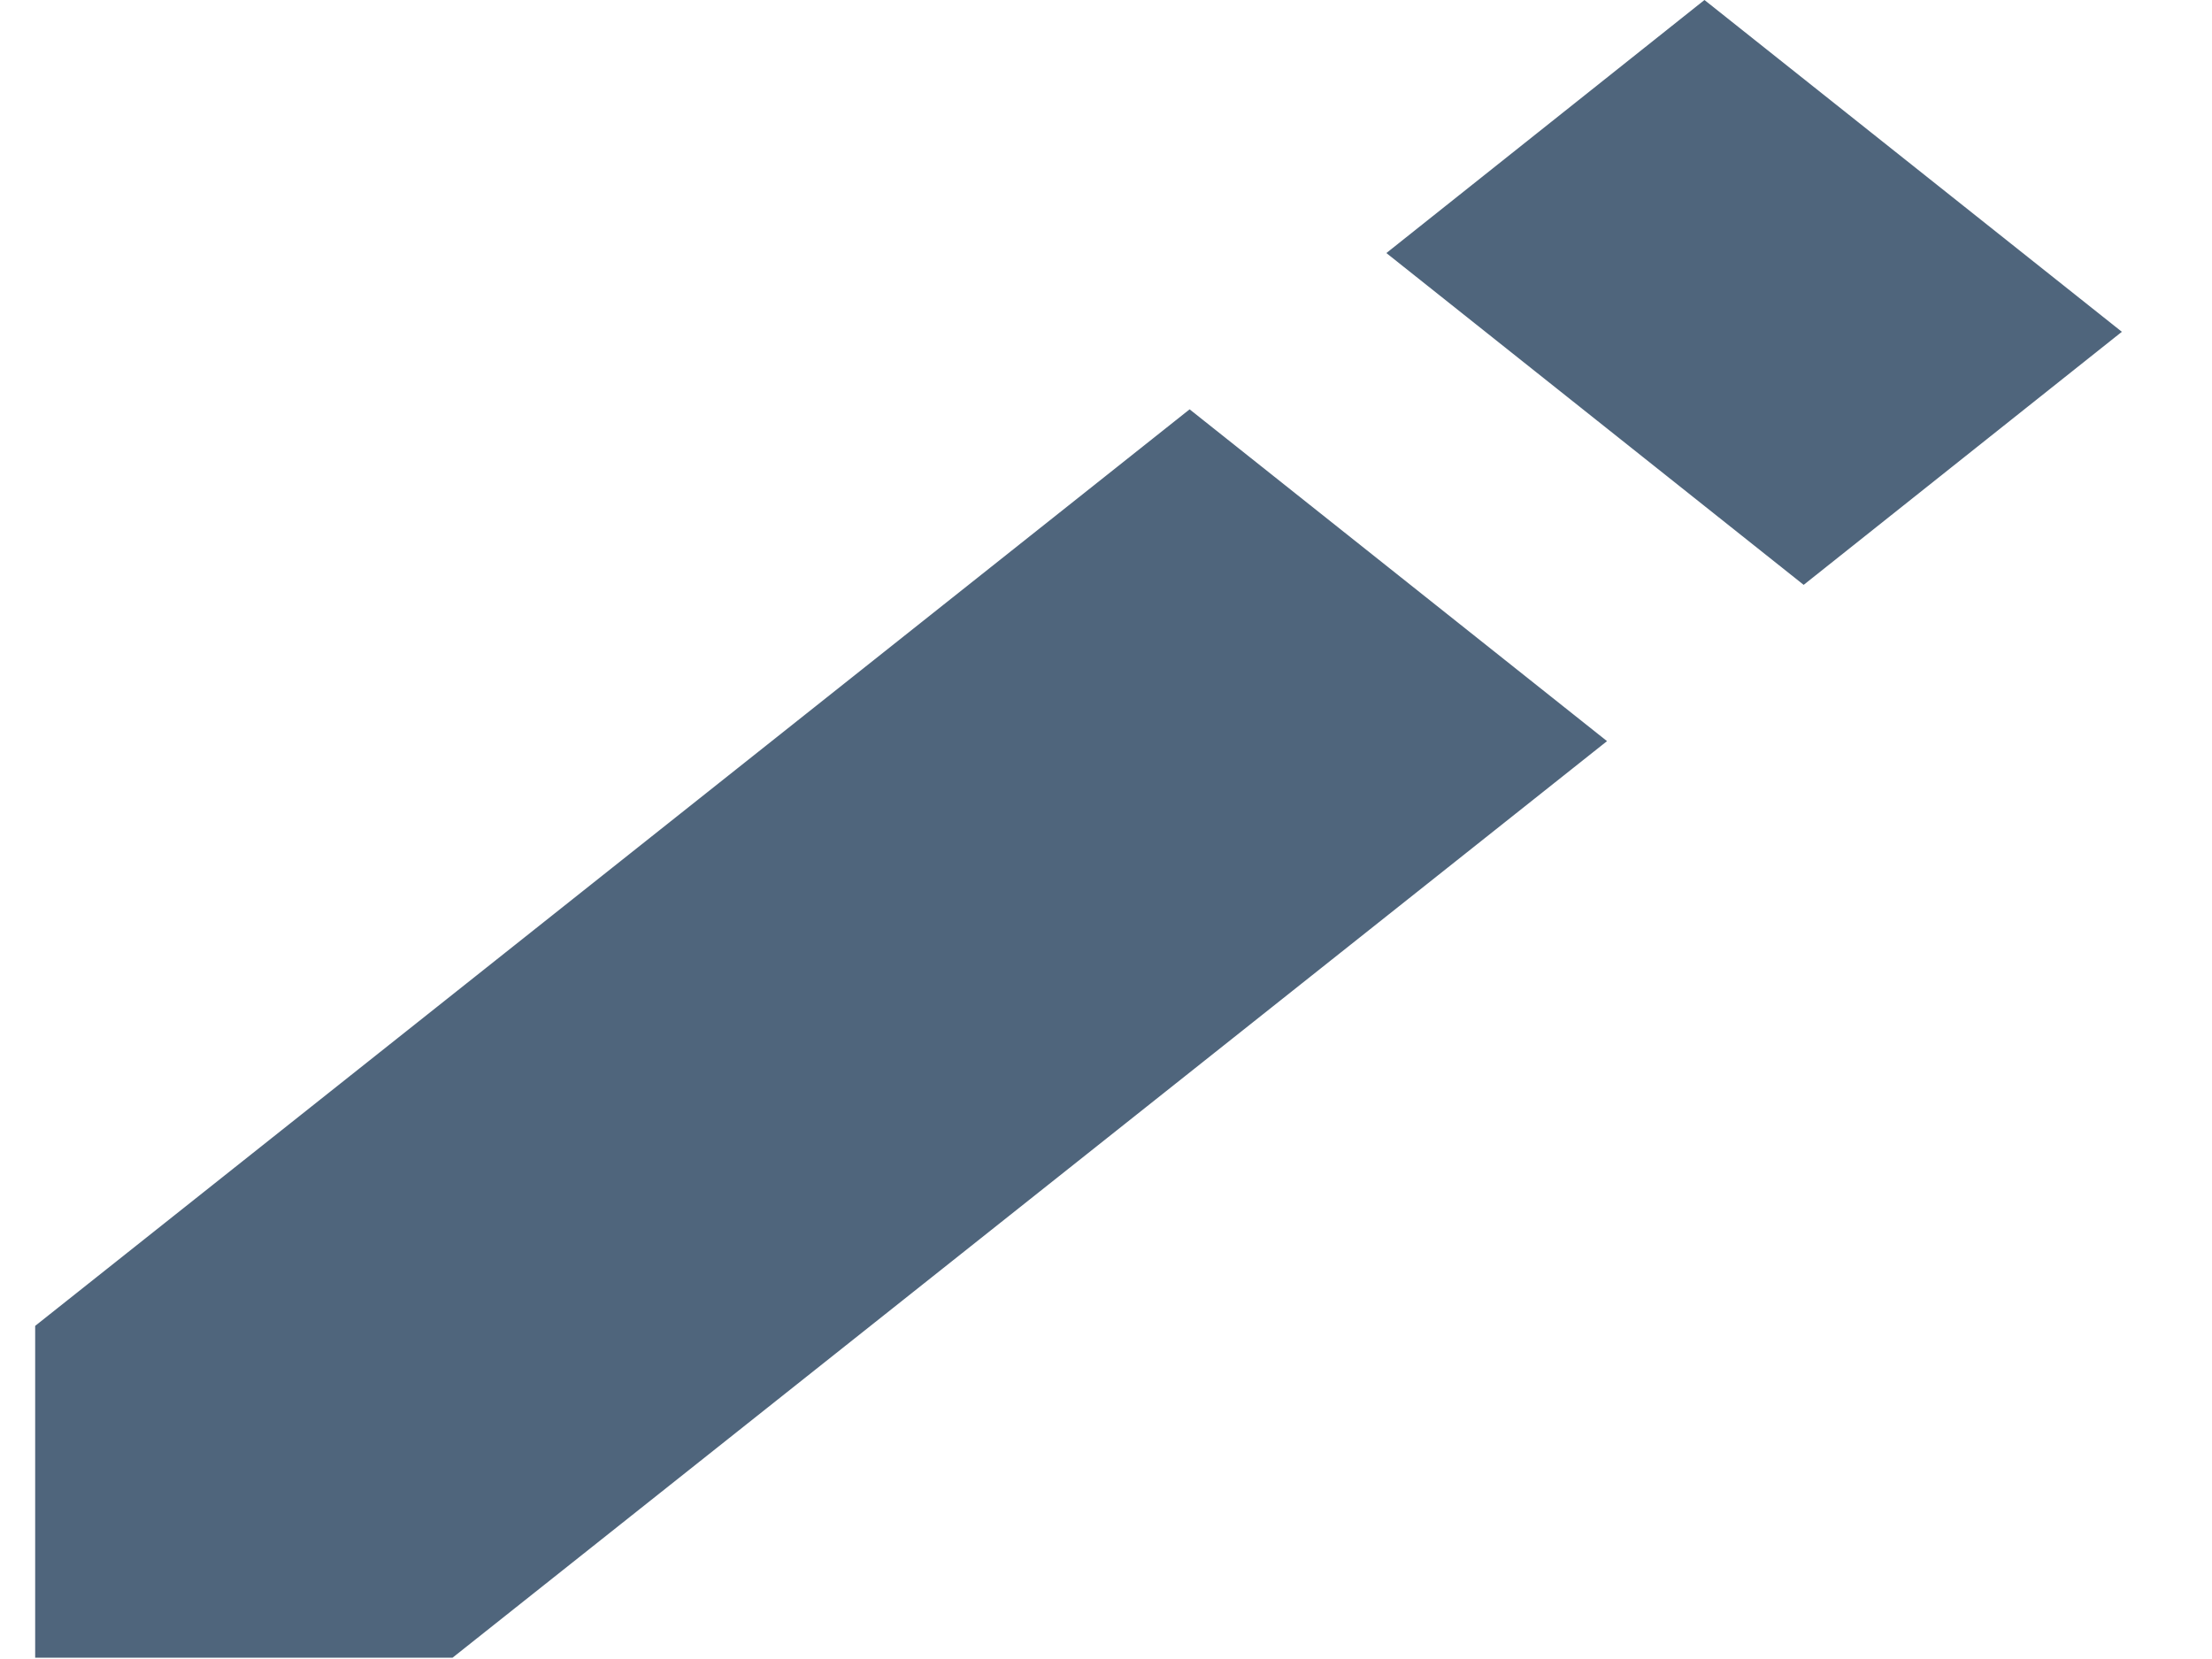 <svg width="20" height="15" viewBox="0 0 20 15" fill="none" xmlns="http://www.w3.org/2000/svg">
<path d="M15.411 0L19.185 3L16.308 5.288L12.535 2.288L15.411 0ZM0.318 11.988V14.988H4.092L14.53 6.701L10.756 3.701L0.318 11.988Z" fill="#4F657C"/>
</svg>
